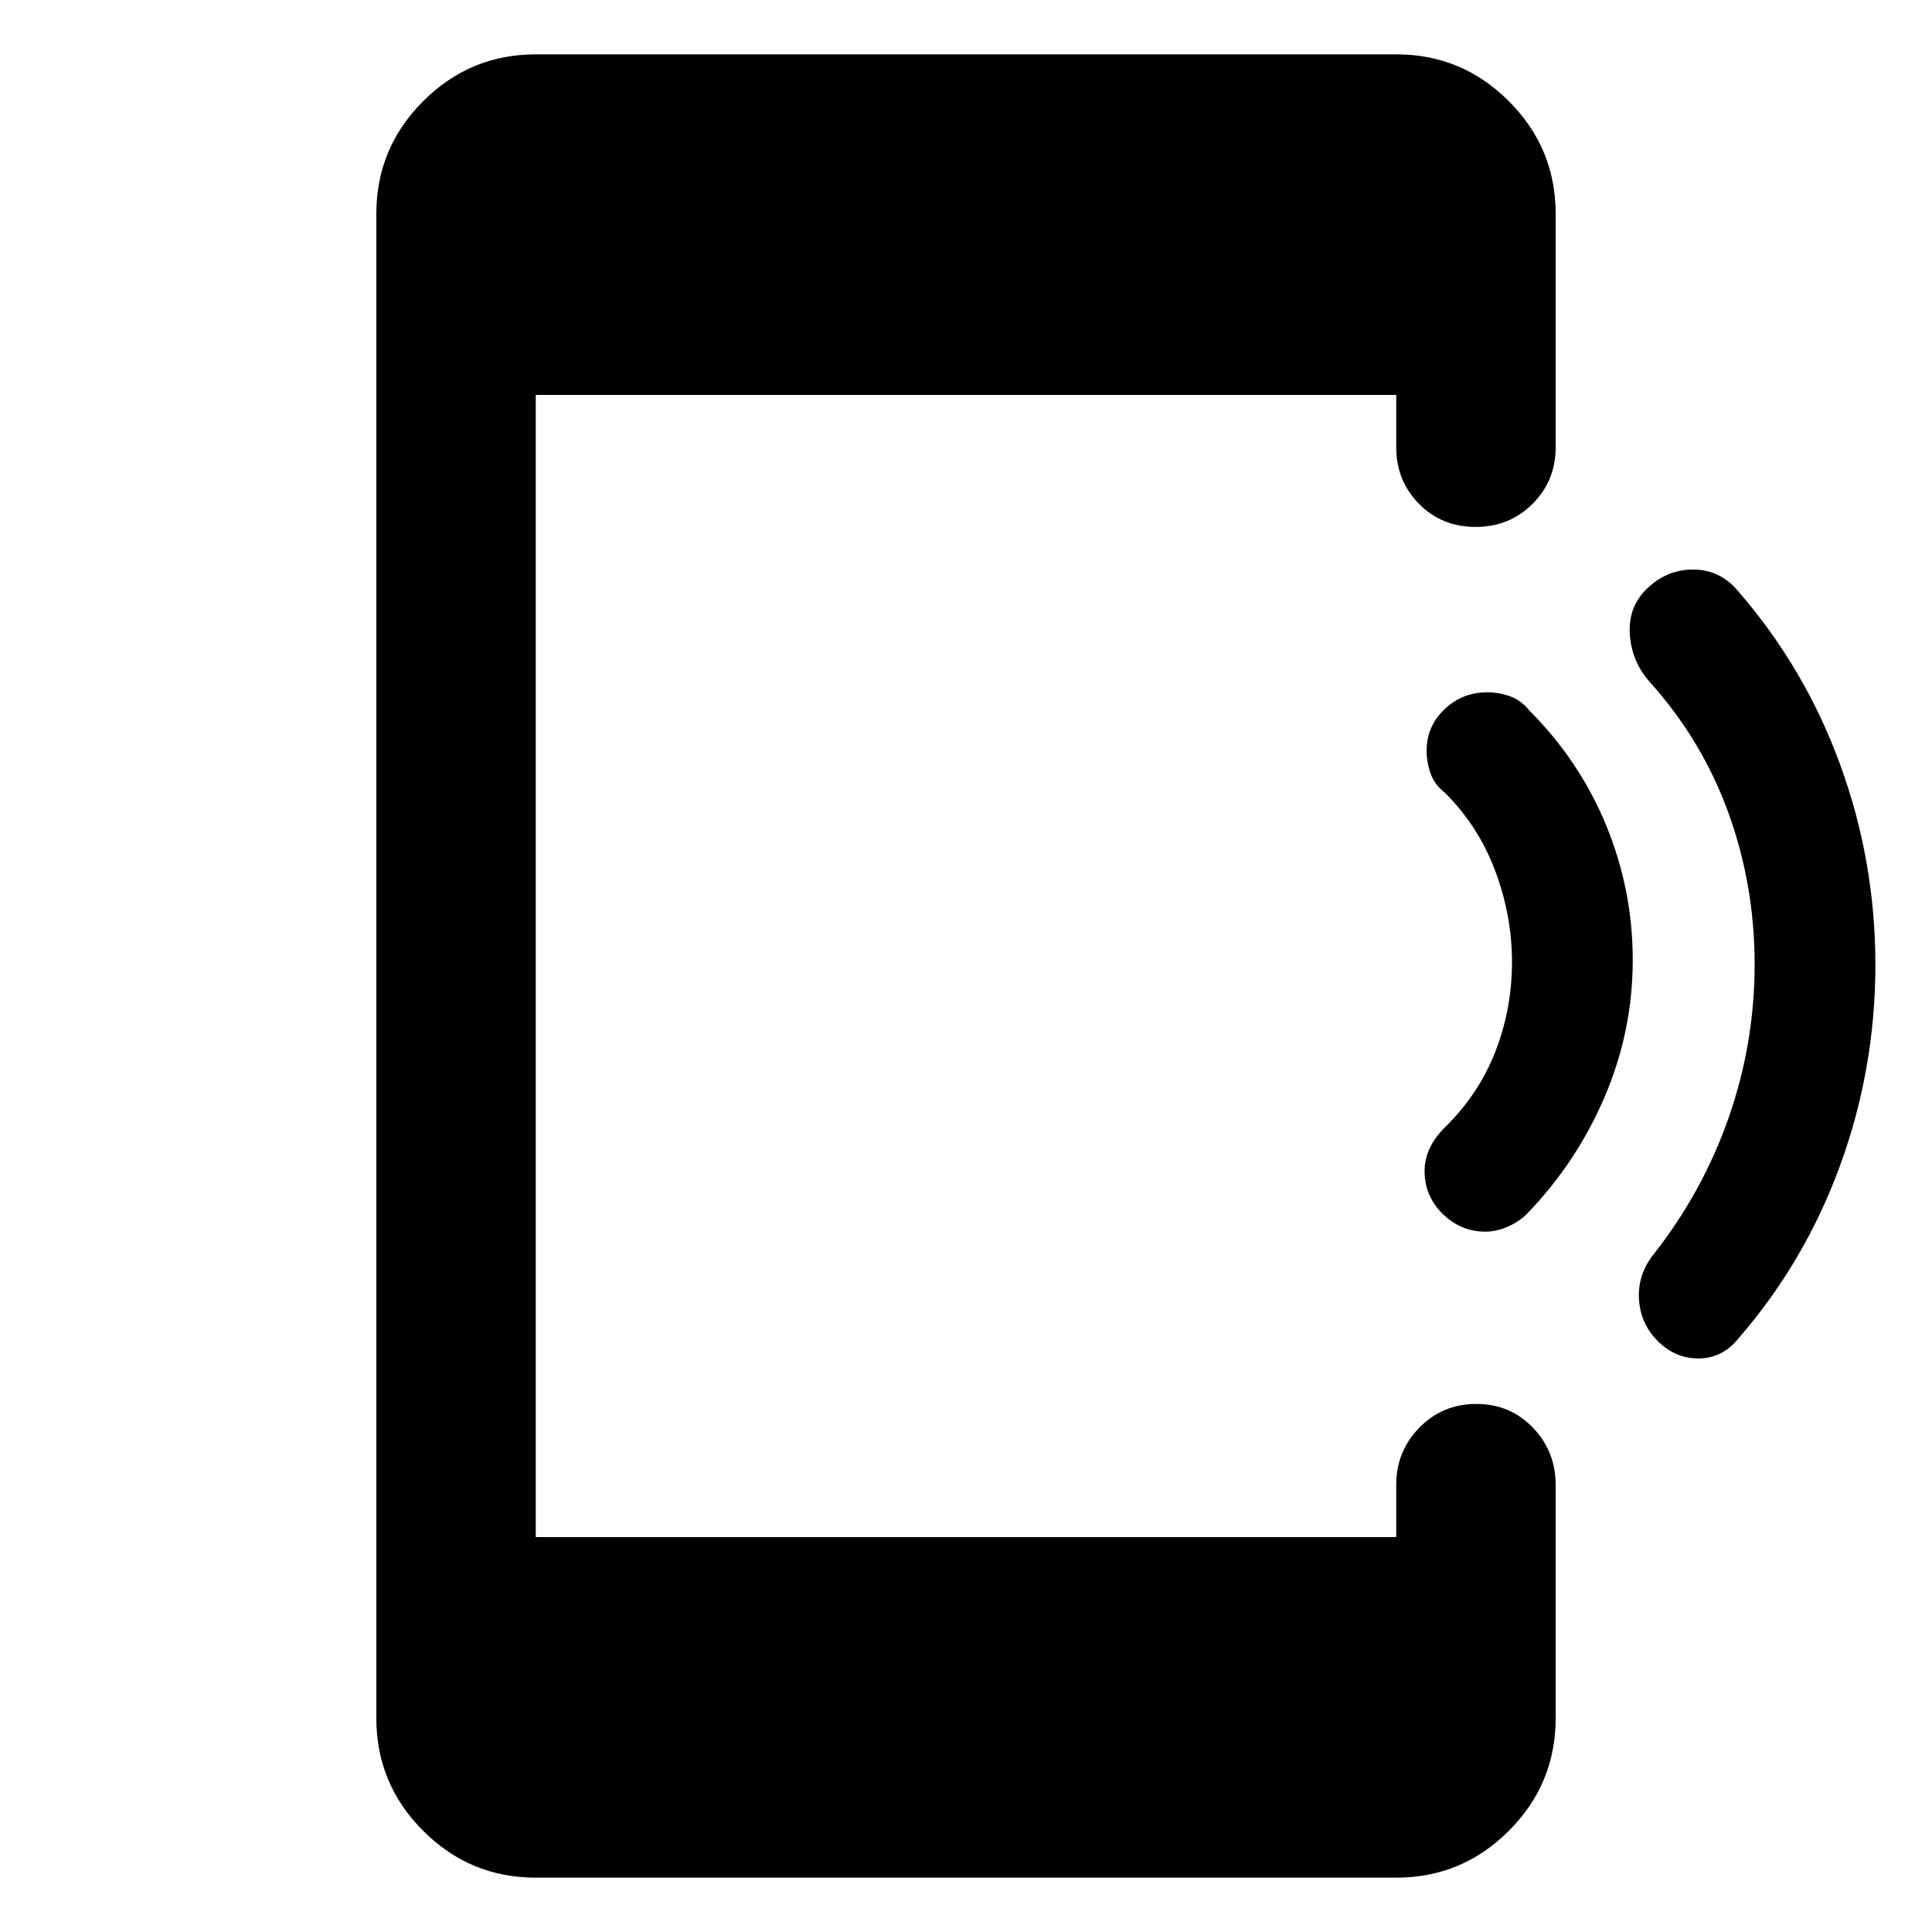 <svg xmlns="http://www.w3.org/2000/svg" height="48" viewBox="0 -960 960 960" width="48"><path d="M266.22-27q-32.68 0-55.95-23.27Q187-73.54 187-106.22v-747.56q0-32.68 23.27-55.95Q233.54-933 266.22-933h427.56q32.68 0 55.95 23.27Q773-886.46 773-853.78v116q0 16.7-11.5 28.16-11.5 11.45-28.28 11.45-16.79 0-28.11-11.45-11.33-11.46-11.33-28.16v-26H266.22v567.56h427.56v-26q0-16.63 11.5-28.4 11.51-11.77 28.29-11.77t28.1 11.77Q773-238.85 773-222.22v116q0 32.68-23.27 55.95Q726.46-27 693.78-27H266.22Zm665.65-453.55q0 51.55-17.5 99.55t-50.5 86q-8 10-20 10T823-294.39q-8.13-8.61-8.63-20.65t7.5-21.96q24.36-31.08 37.18-67.91t12.82-75.96q0-39.13-13-75.13-13-36-39-65-9-10-10-23.5t8.09-22.59q9.91-9.91 23.41-9.91t22.5 11q33 38 50.5 85.95 17.5 47.94 17.5 99.5ZM811.3-483q0 35.37-13.94 67.97-13.95 32.61-38.49 58.03-3.59 3.75-9.33 6.37-5.74 2.63-11.47 2.63-12.2 0-21.2-8.82-9-8.81-9-21.3 0-5.88 2.58-11.38 2.59-5.5 7.7-10.5 16.72-16.43 24.94-37.61 8.21-21.17 8.21-44.39 0-23-8.34-45.28-8.34-22.29-25.09-38.9-5-3.82-7-9.48t-2-11.32q0-12.02 8.82-20.52 8.81-8.5 21.3-8.5 5.88 0 11.38 2 5.5 2 9.5 7 25 25 38.22 57.09 13.21 32.1 13.21 66.91Z"/></svg>